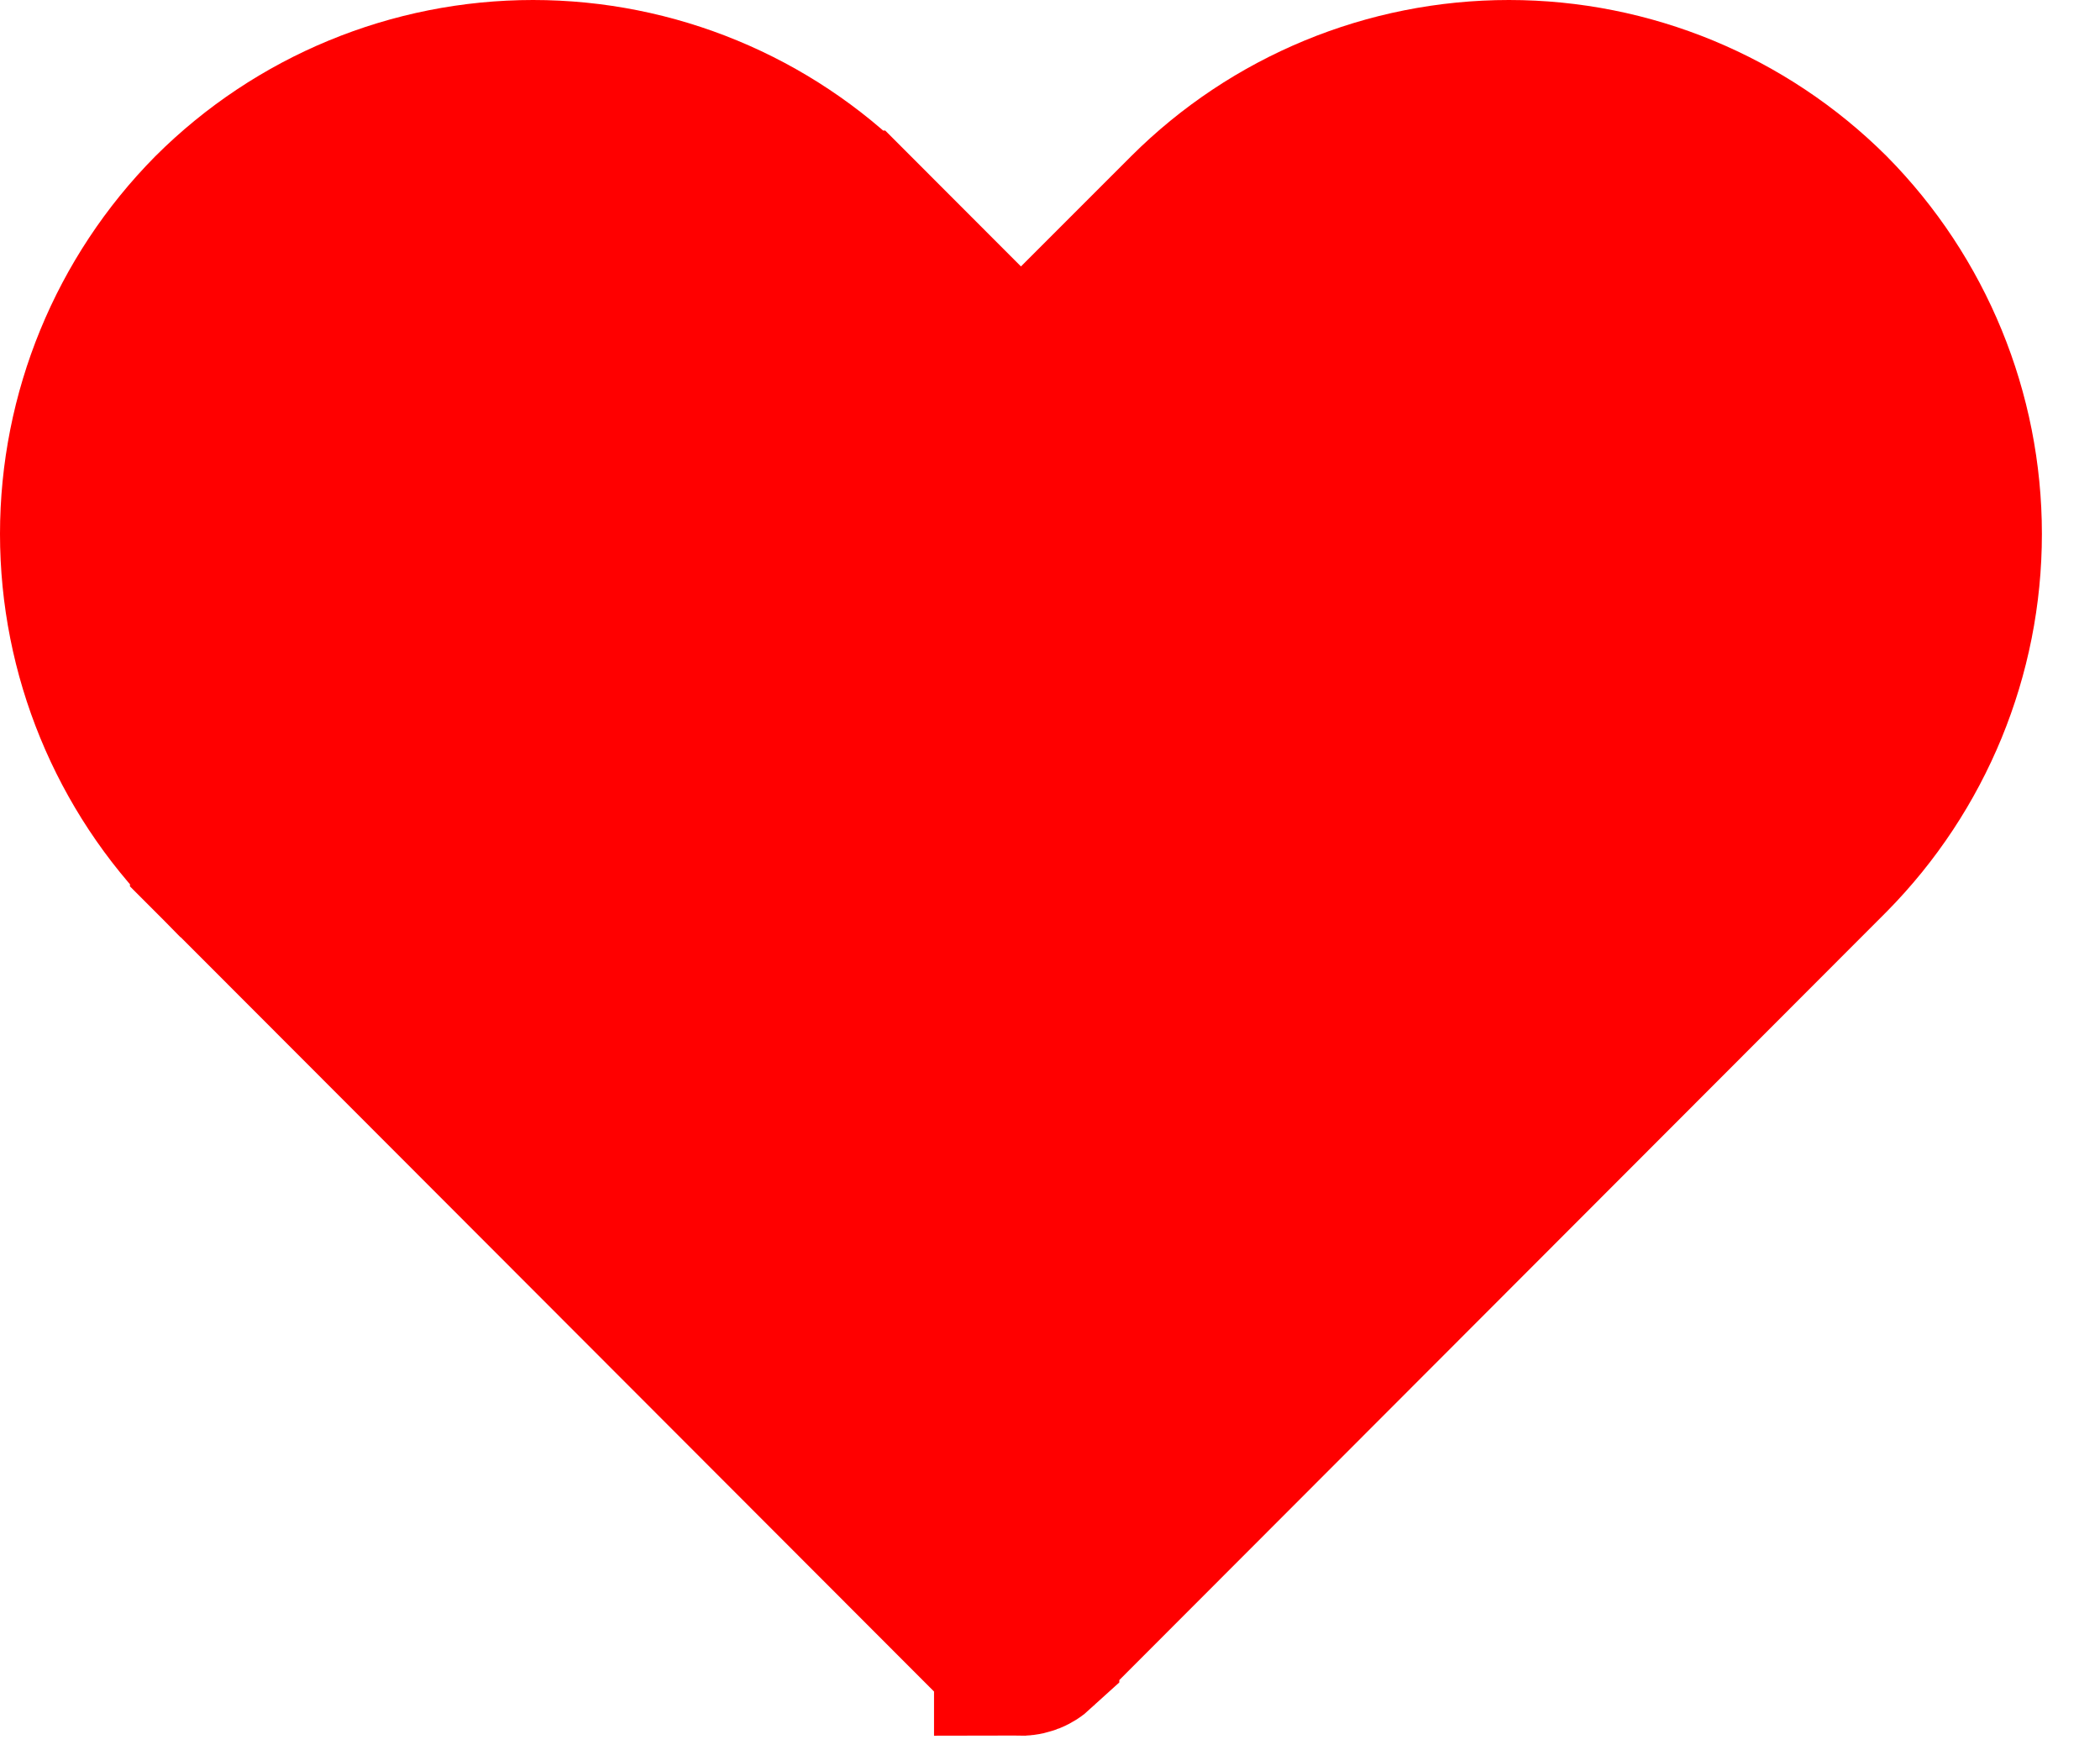 <svg width="18" height="15" viewBox="0 0 18 15" fill="red" xmlns="http://www.w3.org/2000/svg">
<path d="M8.756 14.125V14.124L8.747 14.125C8.73 14.125 8.714 14.121 8.699 14.115C8.684 14.109 8.67 14.1 8.659 14.089C8.659 14.089 8.658 14.089 8.658 14.088L1.864 7.286C1.864 7.285 1.863 7.285 1.863 7.285C1.15 6.563 0.75 5.59 0.75 4.576C0.75 3.562 1.15 2.589 1.863 1.868C2.581 1.152 3.554 0.75 4.569 0.75C5.584 0.75 6.557 1.152 7.276 1.869C7.276 1.869 7.276 1.869 7.277 1.869L8.221 2.814L8.751 3.344L9.281 2.814L10.226 1.869C10.226 1.869 10.226 1.869 10.226 1.869C10.945 1.152 11.918 0.75 12.934 0.75C13.948 0.75 14.921 1.152 15.64 1.868C16.353 2.589 16.752 3.562 16.752 4.576C16.752 5.59 16.352 6.563 15.639 7.285C15.639 7.285 15.639 7.285 15.638 7.286L8.844 14.088C8.844 14.089 8.844 14.089 8.844 14.089C8.832 14.1 8.818 14.109 8.803 14.115C8.788 14.121 8.772 14.125 8.756 14.125Z" stroke="red" stroke-width="1.5"/>
</svg>
